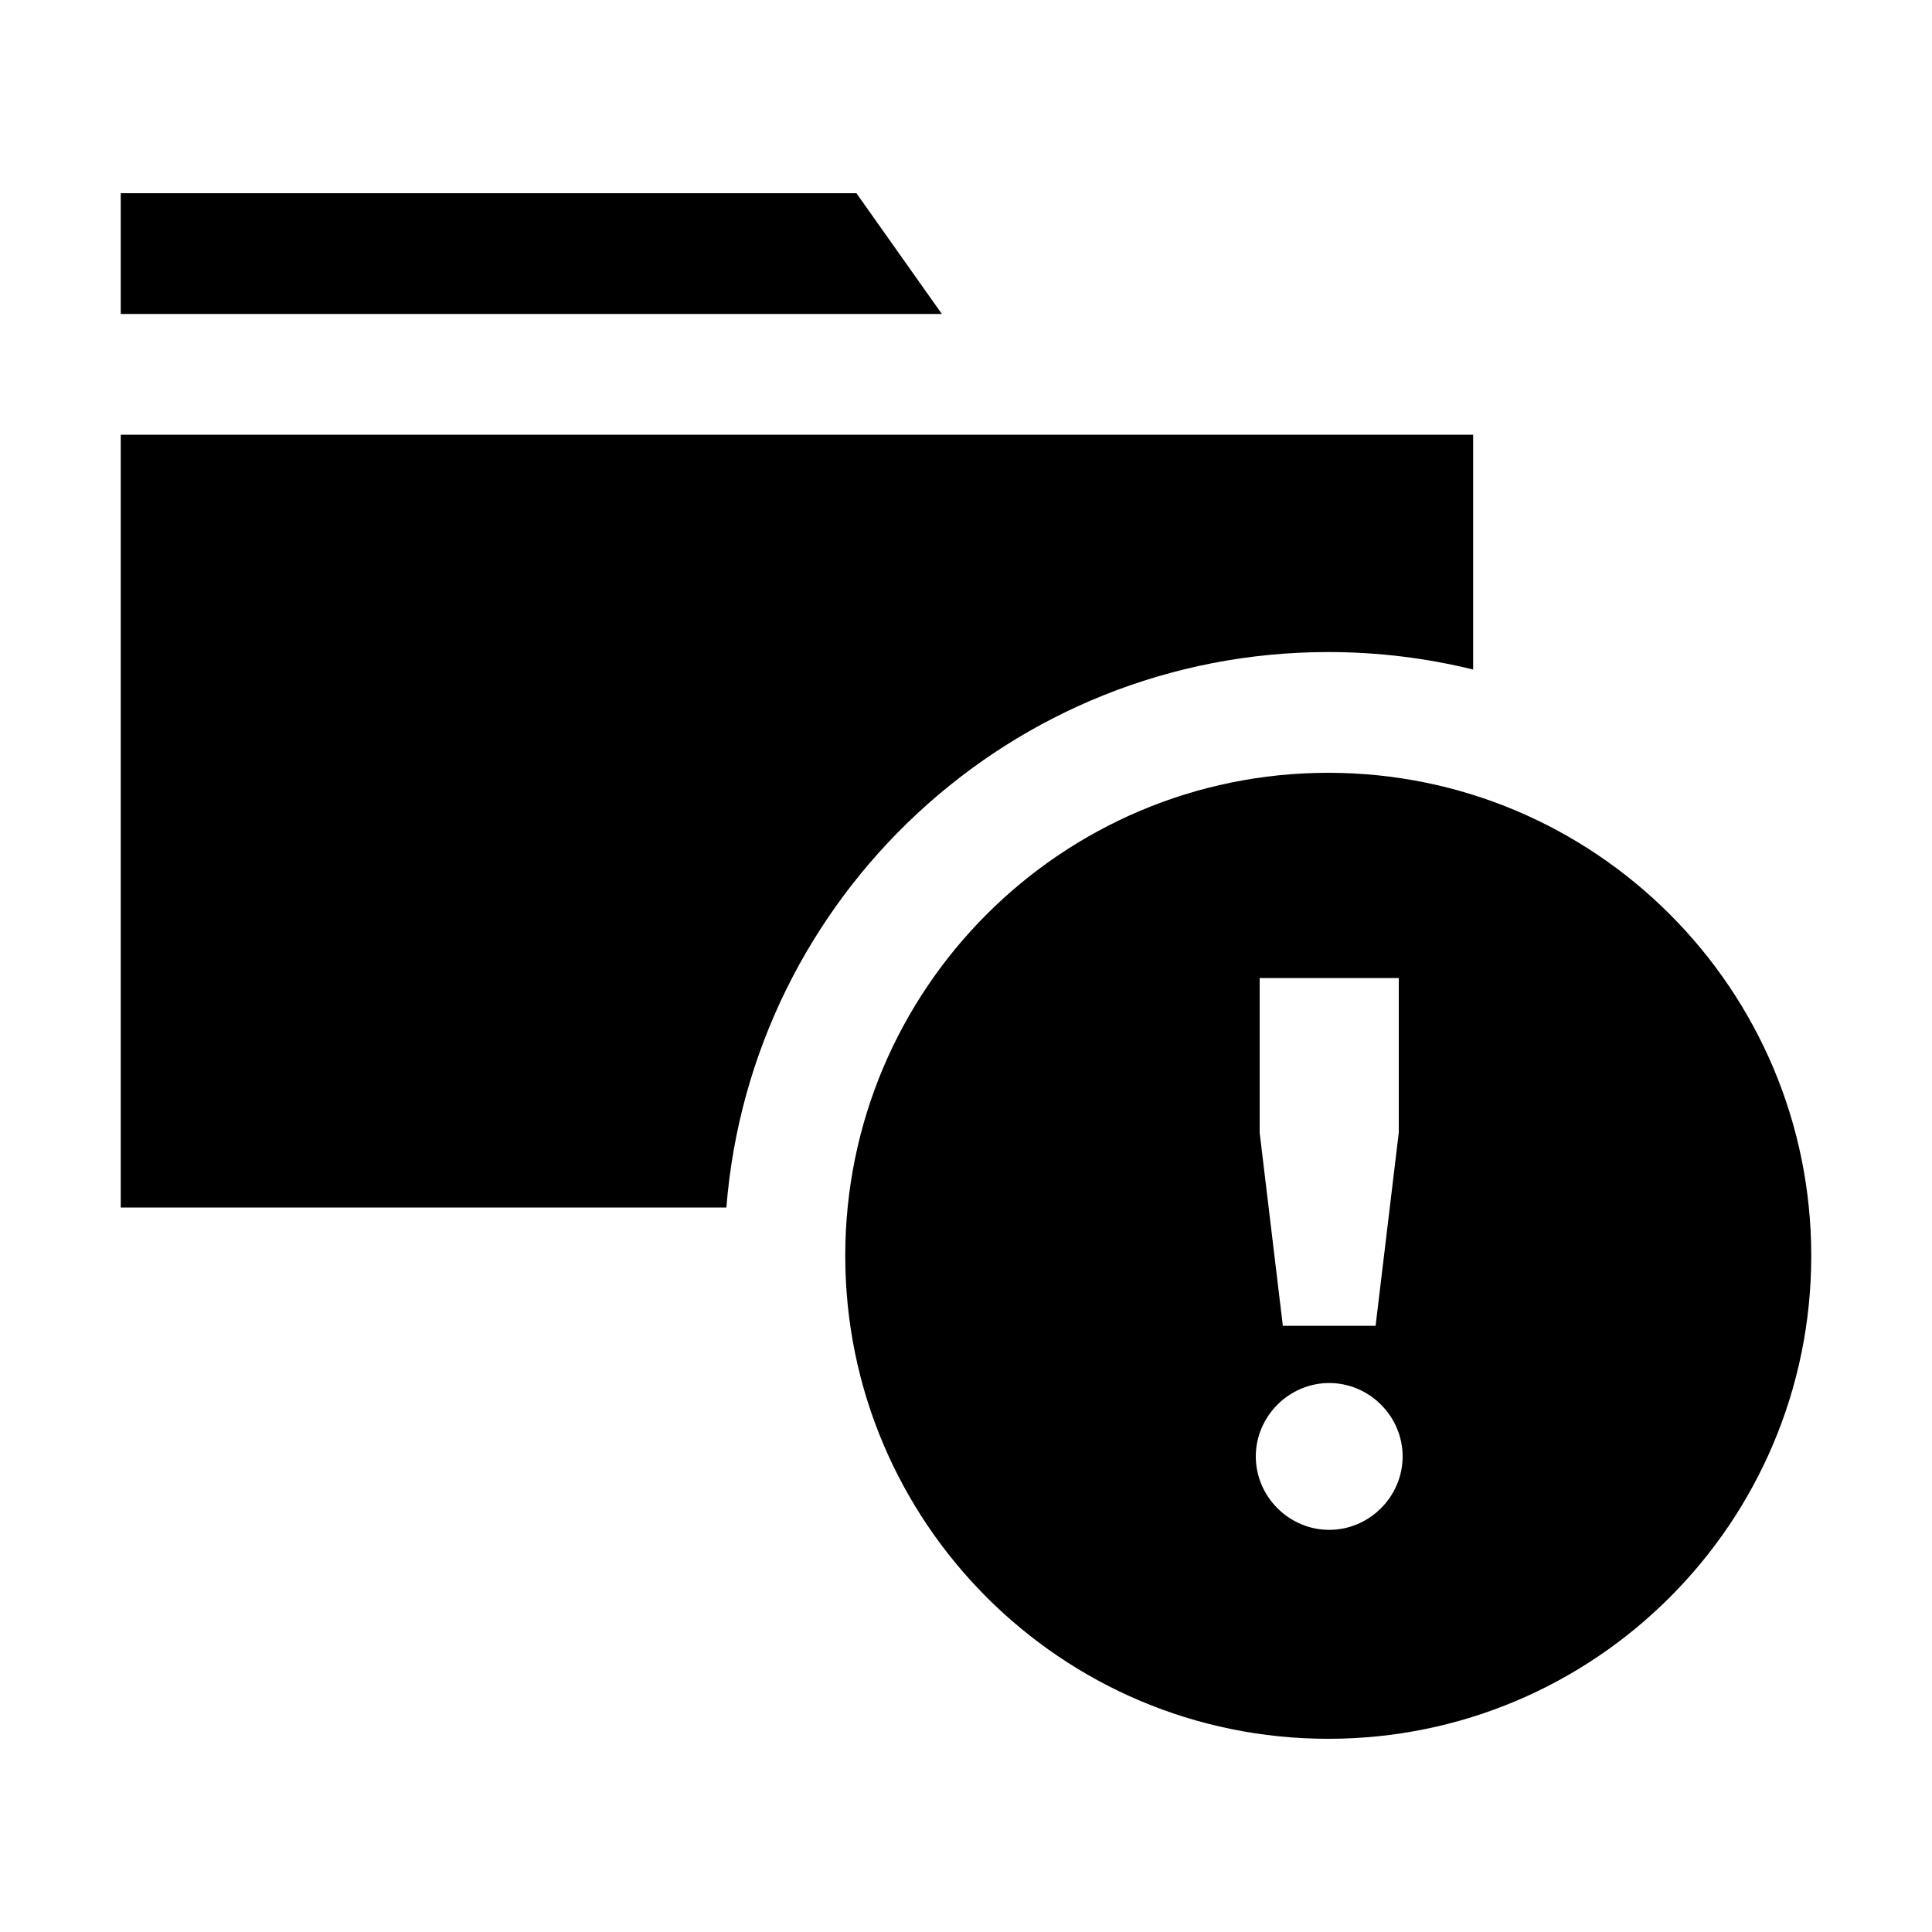 <svg width="40" height="40" viewBox="0 0 40 40" xmlns="http://www.w3.org/2000/svg">
<path d="M17.731 4H2.5V6.5H19.5L17.731 4Z"/>
<path d="M30.5 9H2.5V25H15.039C15.549 18.564 20.933 13.5 27.5 13.5C28.534 13.5 29.539 13.626 30.5 13.862V9Z"/>
<path fill-rule="evenodd" clip-rule="evenodd" d="M37.5 26C37.5 31.523 33.023 36 27.5 36C21.977 36 17.5 31.523 17.5 26C17.5 20.477 21.977 16 27.5 16C33.023 16 37.5 20.477 37.5 26ZM26.56 27.45H28.48L28.96 23.45V20.25H26.08V23.45L26.56 27.45ZM27.52 31.674C28.352 31.674 29.04 30.986 29.04 30.154C29.04 29.322 28.352 28.634 27.52 28.634C26.688 28.634 26 29.322 26 30.154C26 30.986 26.688 31.674 27.52 31.674Z"/>
</svg>
